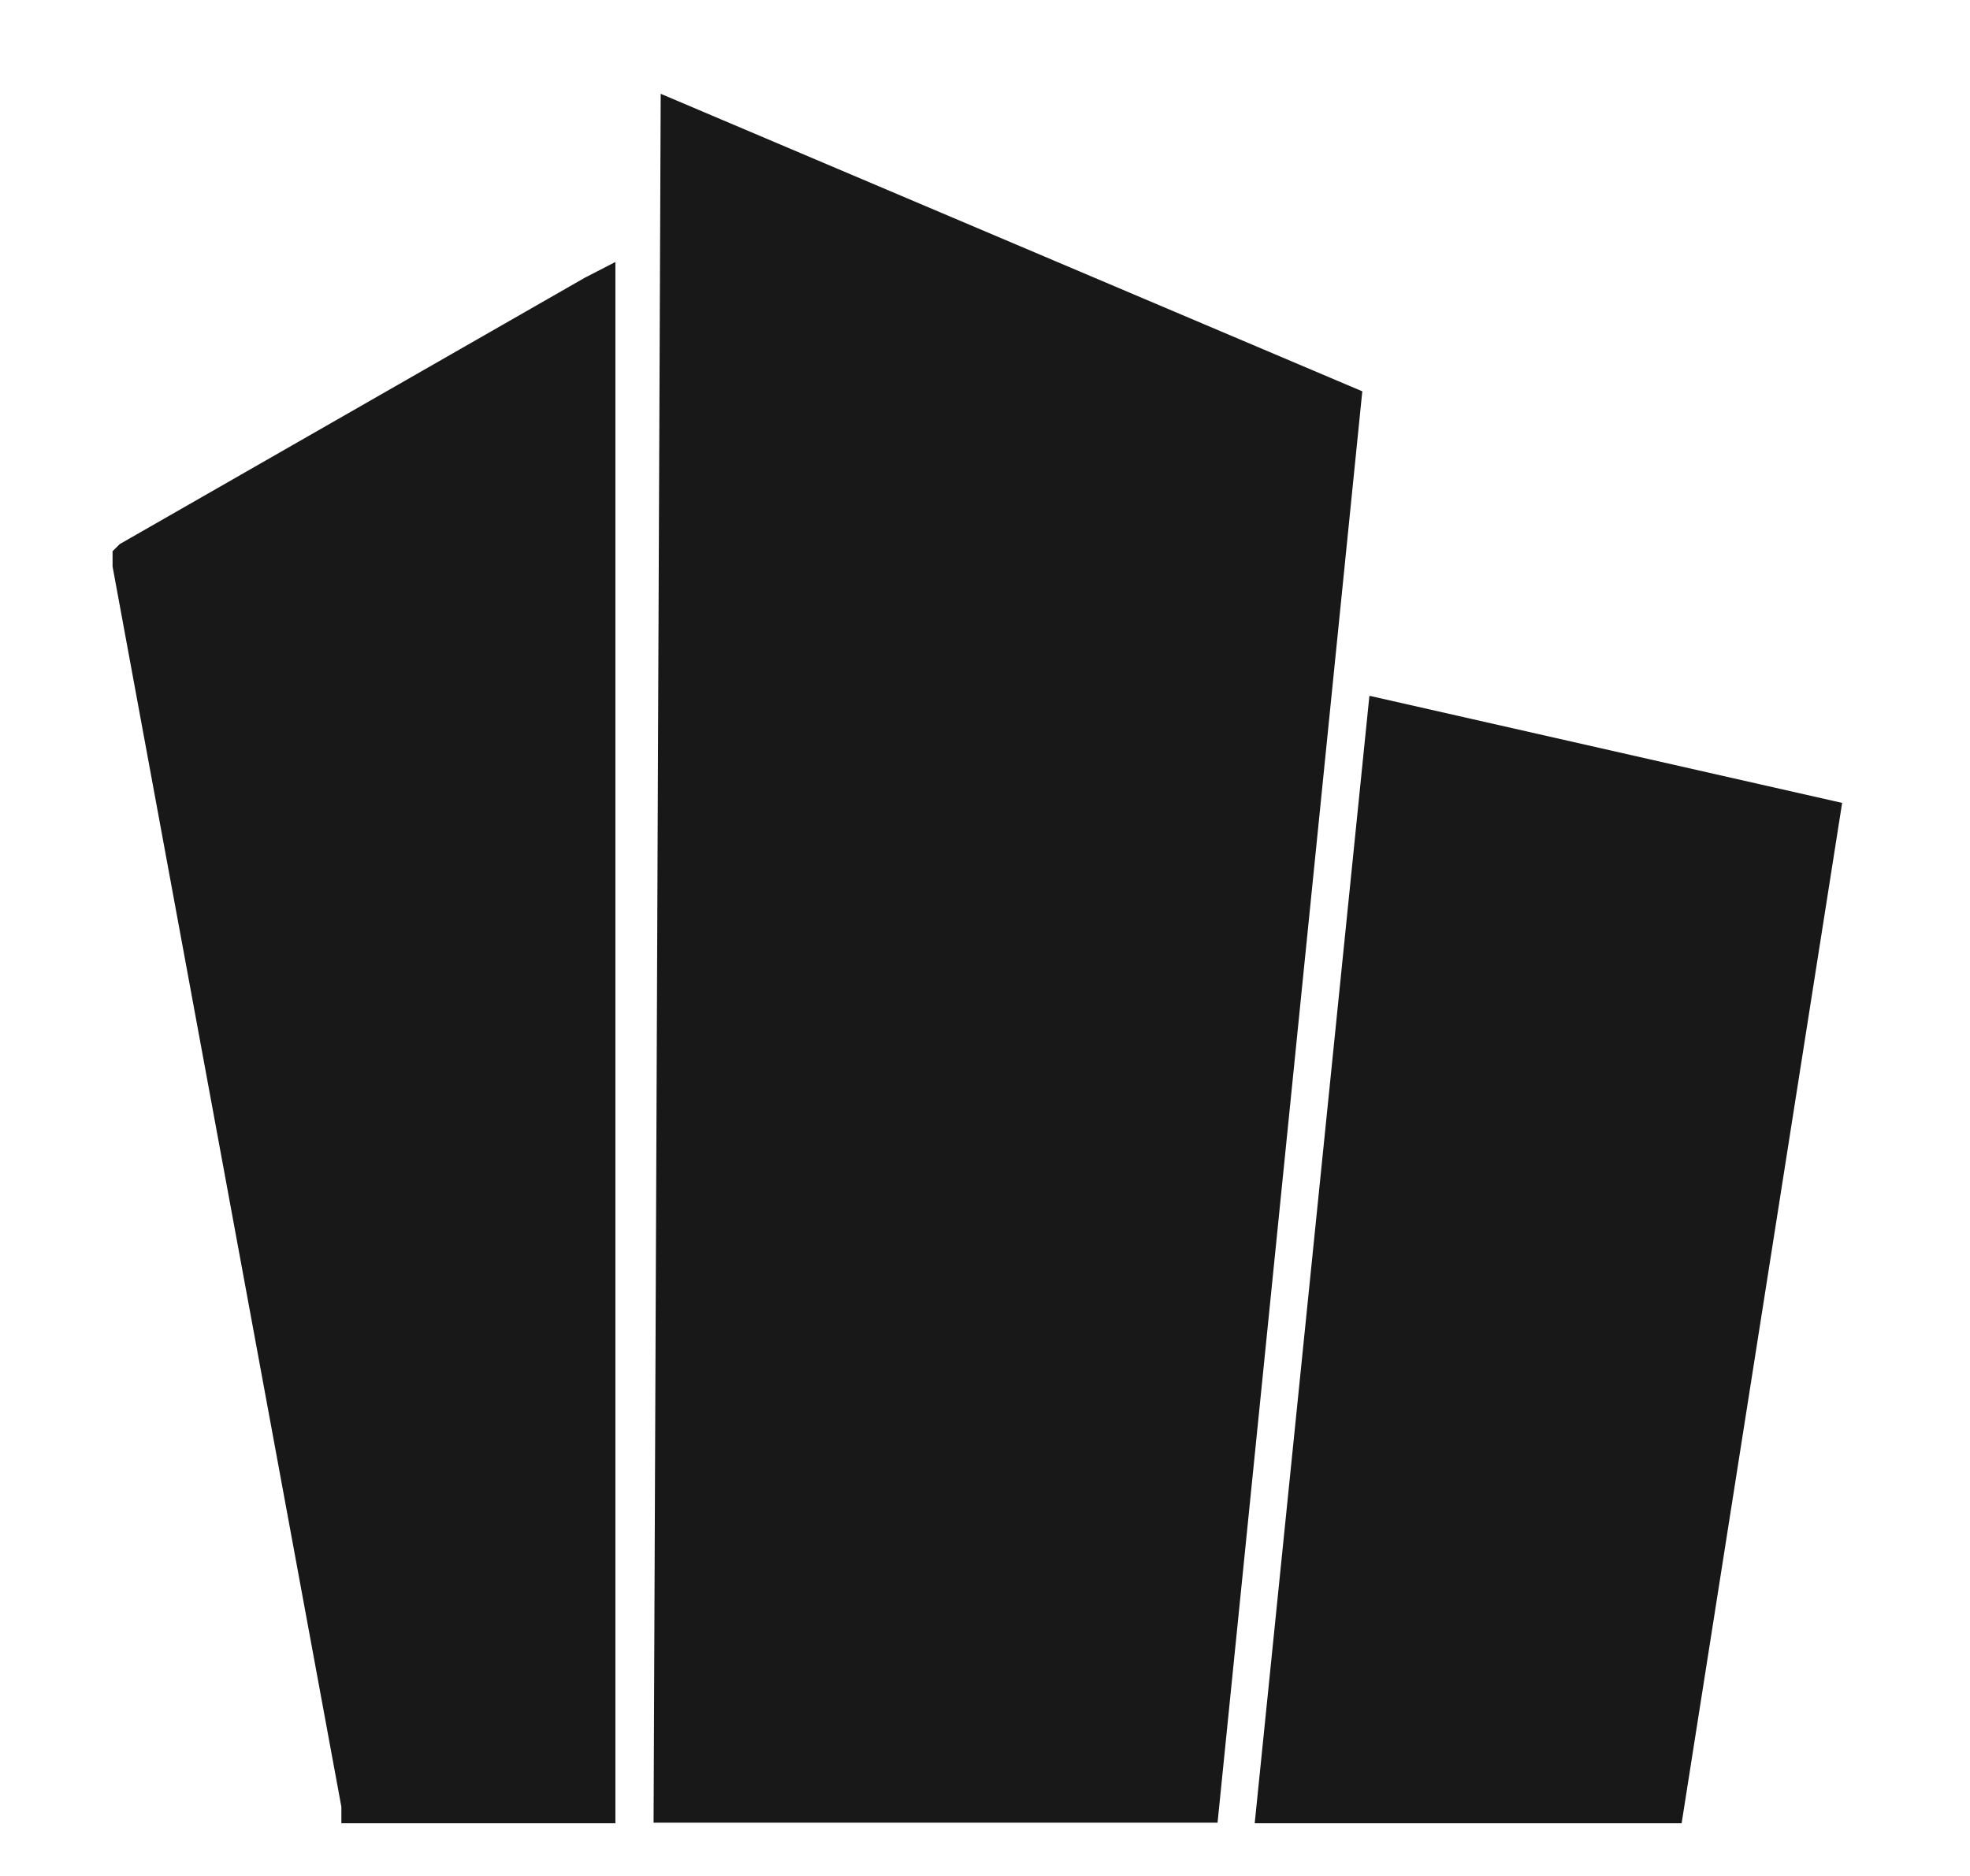 <svg width="21" height="20" viewBox="0 0 21 20" fill="none" xmlns="http://www.w3.org/2000/svg">
<g id="Icons / new buildings">
<path id="Vector" fill-rule="evenodd" clip-rule="evenodd" d="M3.639 19.263L1.2 6.04V5.877L1.276 5.801L6.234 2.961L6.56 2.793V19.438H3.639V19.269V19.263ZM14.603 7.419L19.637 8.56L17.926 19.438H13.375L14.597 7.425L14.603 7.419ZM7.043 1L6.967 19.432H12.979L14.522 4.172L7.043 1Z" fill="#181818"/>
</g>
</svg>
